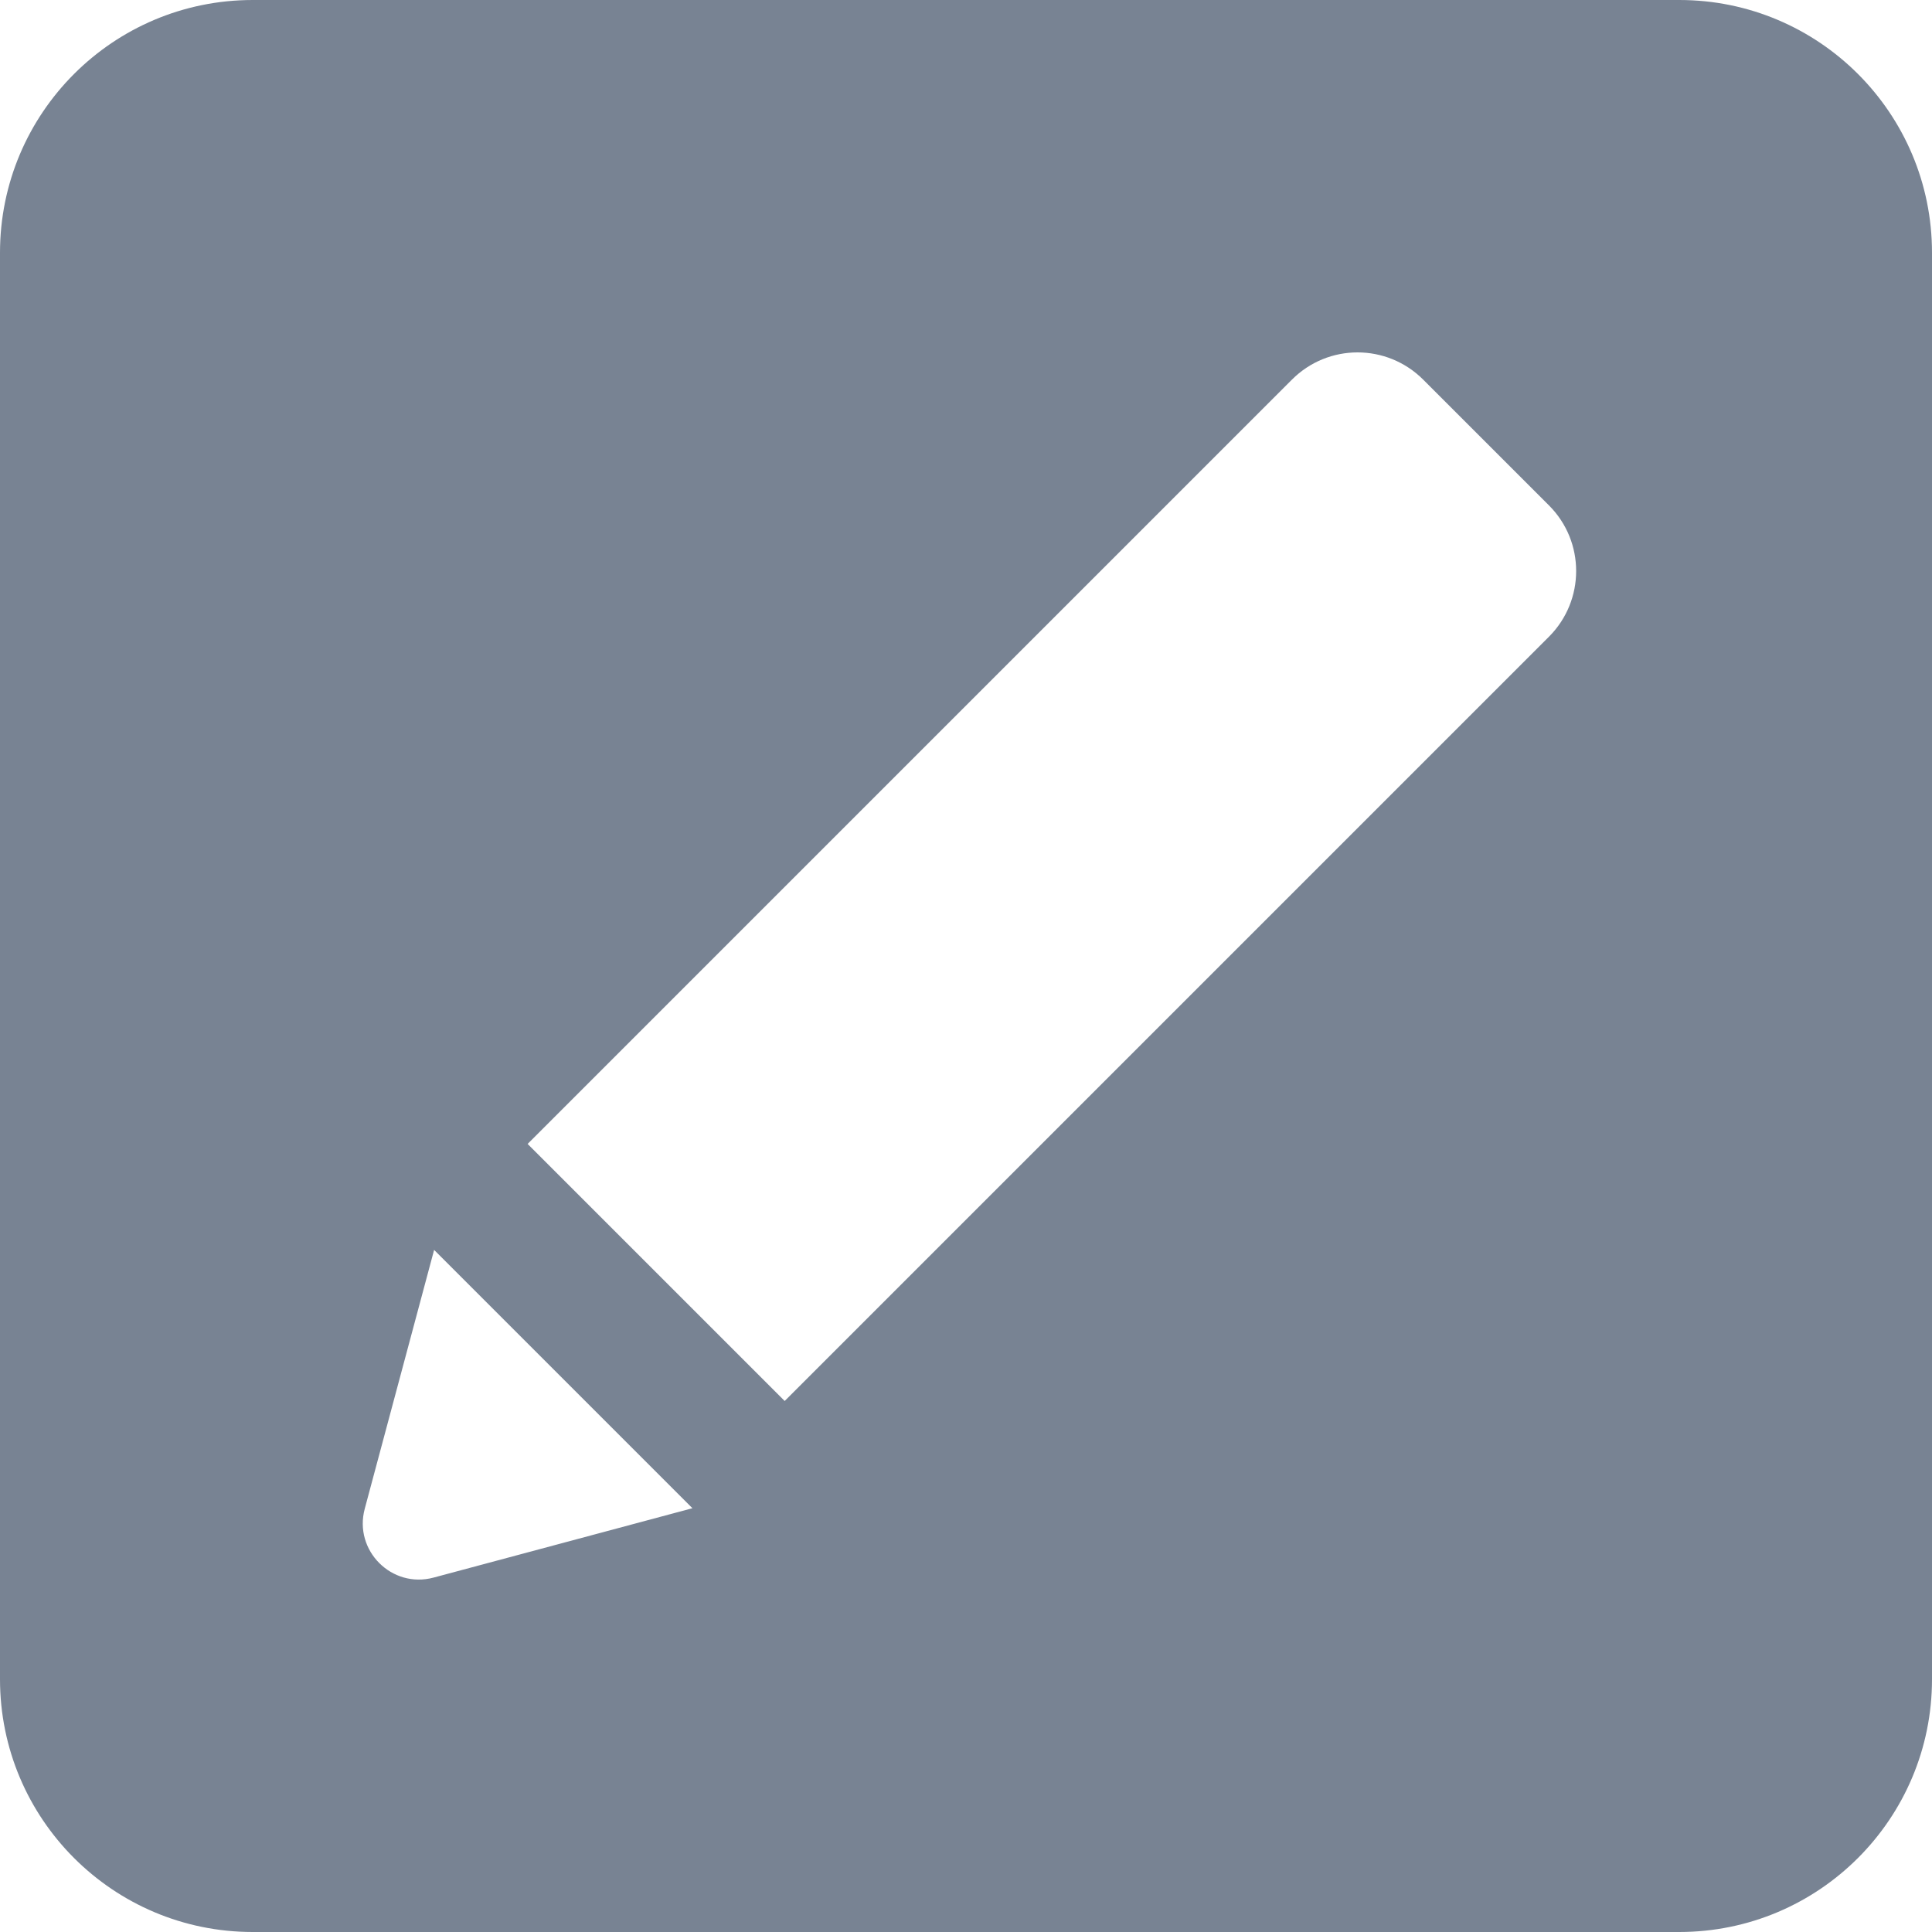 <svg width="20" height="20" viewBox="0 0 20 20" fill="none" xmlns="http://www.w3.org/2000/svg">
<path d="M20 2.616C20 1.171 18.829 0 17.384 0H2.616C1.171 0 0 1.171 0 2.616V17.383C0 18.829 1.171 20 2.616 20H17.383C18.829 20 20 18.829 20 17.384V2.616ZM4.489 16.331C4.056 16.448 3.659 16.051 3.776 15.618L4.494 12.939L7.168 15.613L4.489 16.331ZM16.035 6.591L8.123 14.503L5.462 11.842L13.374 3.93C13.749 3.554 14.357 3.554 14.733 3.93L16.035 5.232C16.41 5.607 16.41 6.215 16.035 6.591Z" fill="#788393"/>
</svg>
